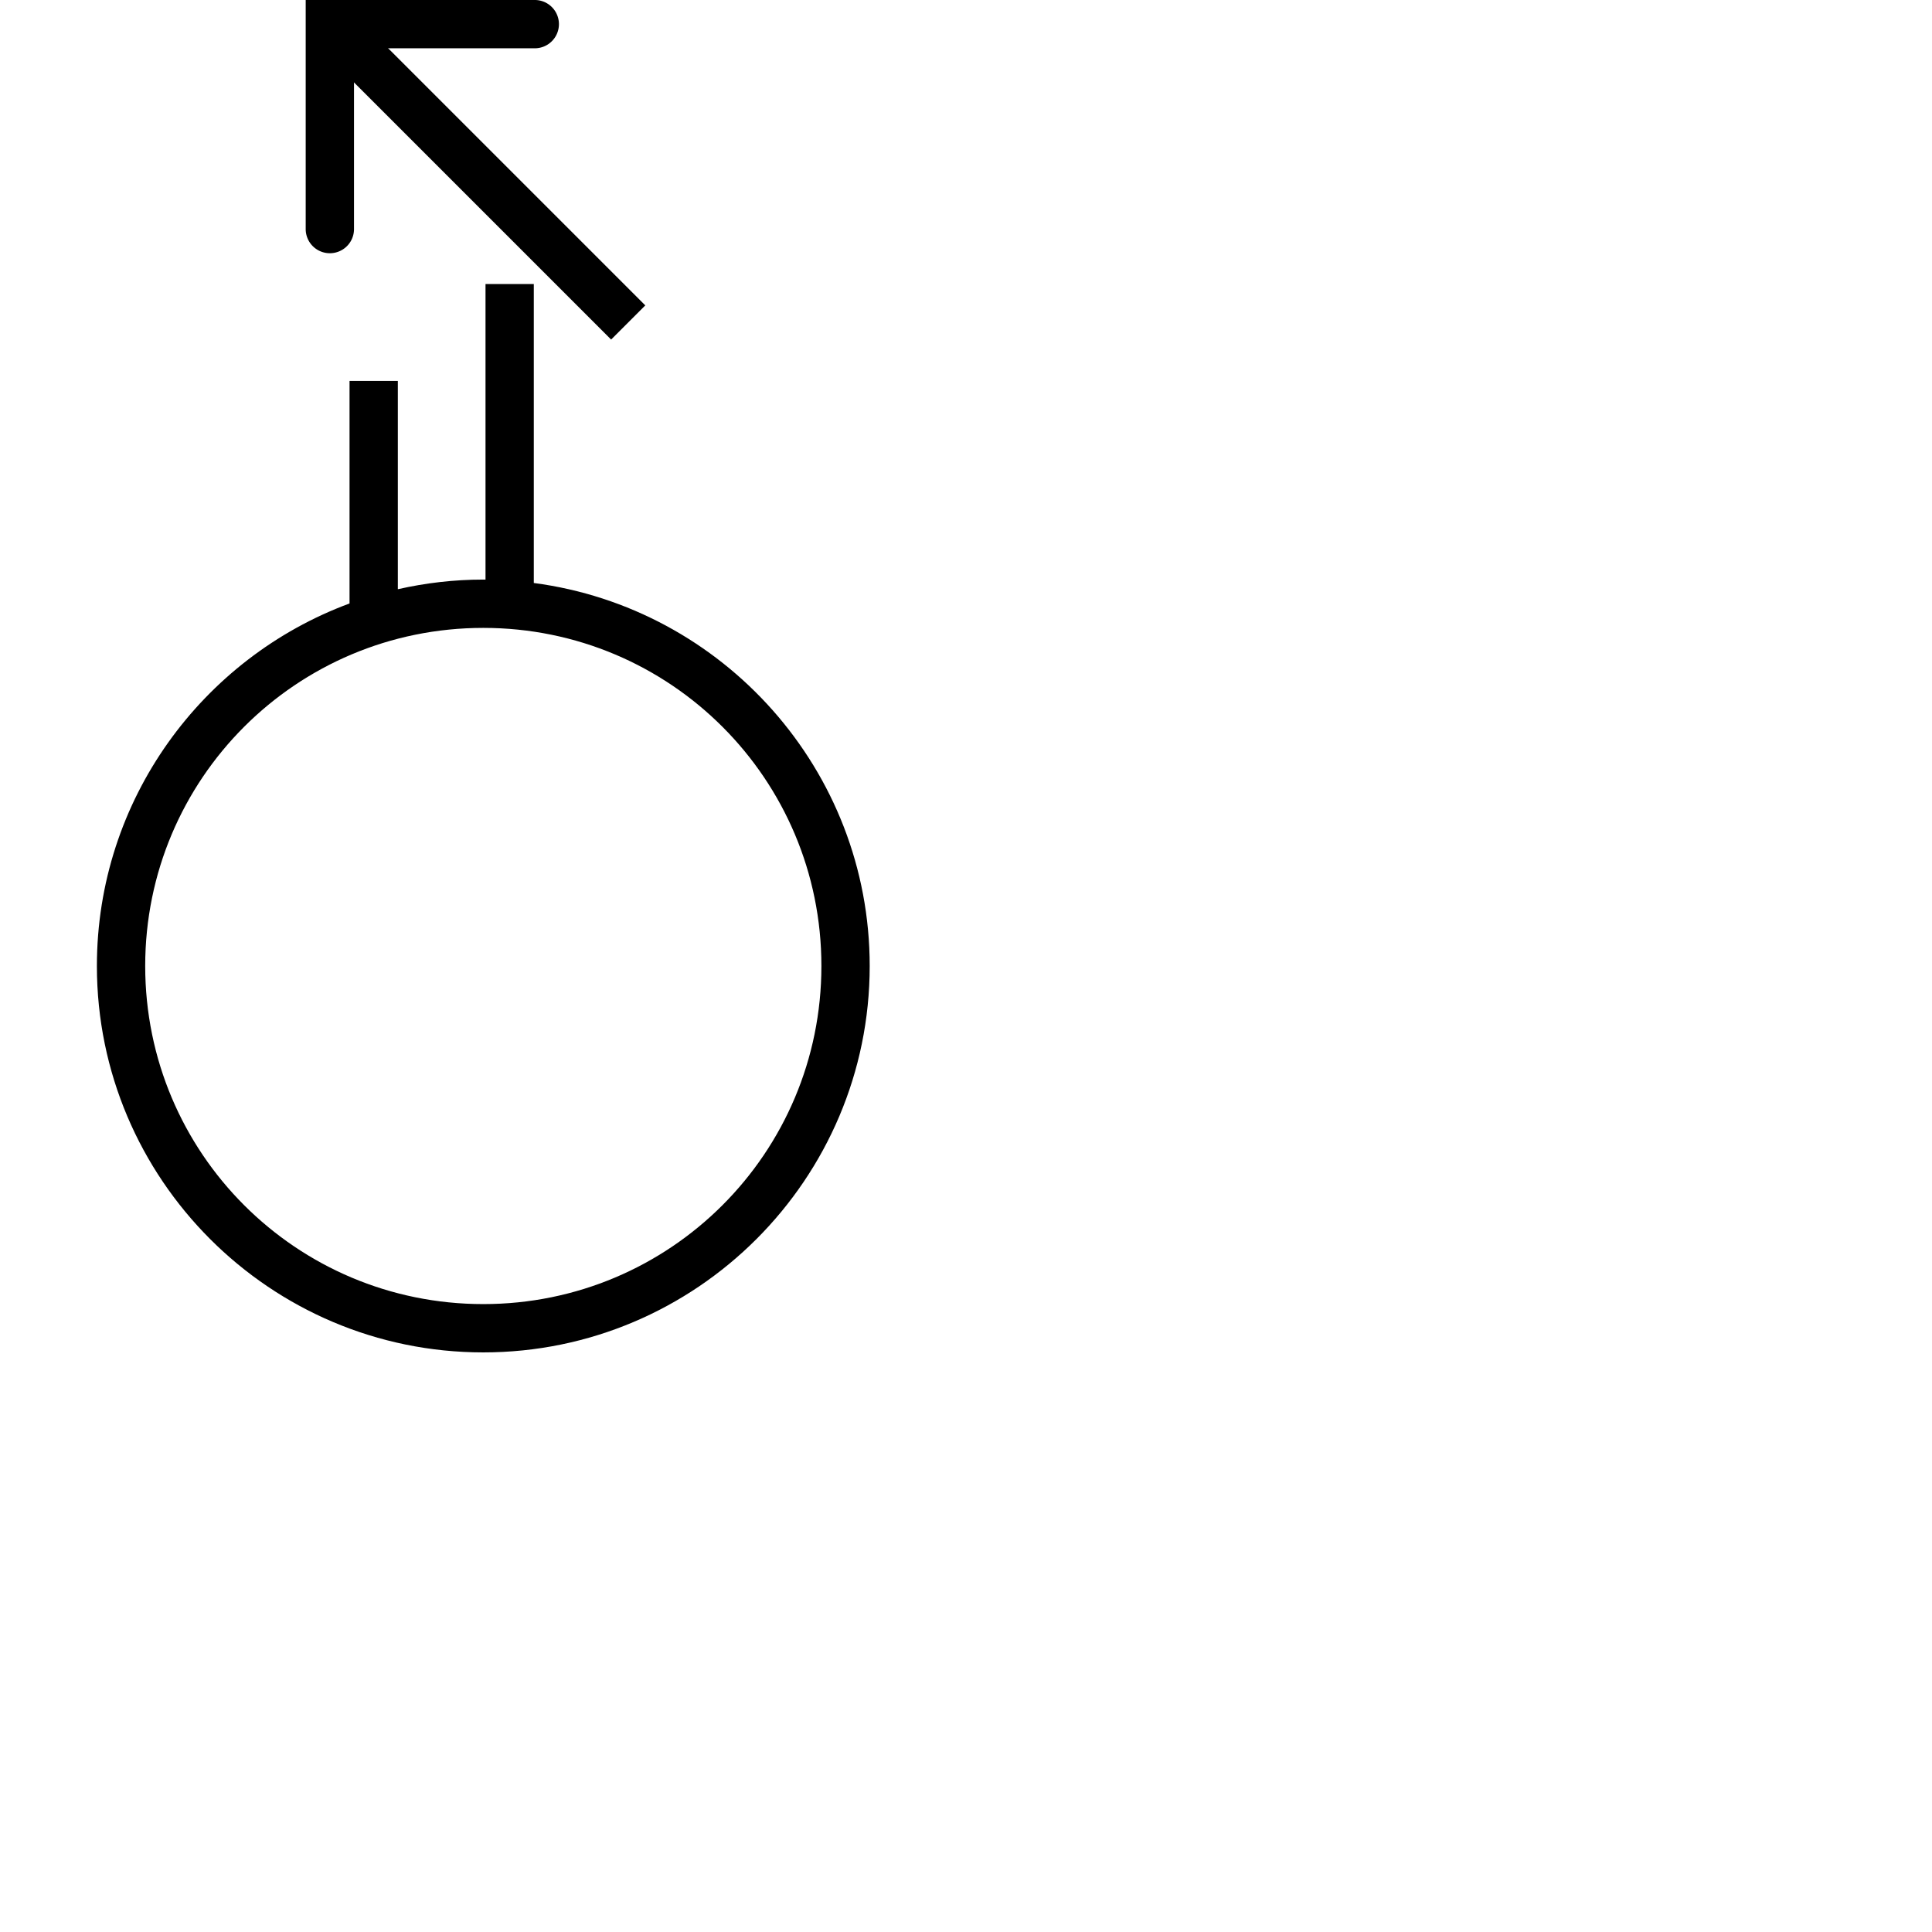 <?xml version="1.0" encoding="UTF-8" standalone="no"?>
<!-- Created with Inkscape (http://www.inkscape.org/) -->

<svg
   width="1000"
   height="1000"
   viewBox="0 0 264.583 264.583"
   version="1.1"
   id="svg50638"
   inkscape:version="1.3.2 (091e20e, 2023-11-25, custom)"
   sodipodi:docname="UwithGrave.svg"
   xml:space="preserve"
   xmlns:inkscape="http://www.inkscape.org/namespaces/inkscape"
   xmlns:sodipodi="http://sodipodi.sourceforge.net/DTD/sodipodi-0.dtd"
   xmlns="http://www.w3.org/2000/svg"
   xmlns:svg="http://www.w3.org/2000/svg"><sodipodi:namedview
     id="namedview50640"
     pagecolor="#ffffff"
     bordercolor="#000000"
     borderopacity="0.25"
     inkscape:showpageshadow="2"
     inkscape:pageopacity="0.0"
     inkscape:pagecheckerboard="0"
     inkscape:deskcolor="#d1d1d1"
     inkscape:document-units="px"
     showgrid="false"
     inkscape:zoom="0.5272499"
     inkscape:cx="220.00952"
     inkscape:cy="164.05883"
     inkscape:window-width="1920"
     inkscape:window-height="1017"
     inkscape:window-x="-8"
     inkscape:window-y="-8"
     inkscape:window-maximized="1"
     inkscape:current-layer="layer1"
     showguides="true"><sodipodi:guide
       position="0,52.917"
       orientation="0,1"
       id="guide2040"
       inkscape:locked="false"
       inkscape:label=""
       inkscape:color="rgb(0,134,229)" /><sodipodi:guide
       position="0,79.375"
       orientation="0,1"
       id="guide2042"
       inkscape:label=""
       inkscape:locked="false"
       inkscape:color="rgb(0,134,229)" /><sodipodi:guide
       position="13.229,264.583"
       orientation="-1,0"
       id="guide2044"
       inkscape:locked="false"
       inkscape:label=""
       inkscape:color="rgb(0,134,229)" /><sodipodi:guide
       position="132.292,132.292"
       orientation="-1,0"
       id="guide2046"
       inkscape:locked="false"
       inkscape:label=""
       inkscape:color="rgb(0,134,229)" /><sodipodi:guide
       position="119.062,132.292"
       orientation="1,0"
       id="guide1764"
       inkscape:locked="false" /><sodipodi:guide
       position="66.187,79.376"
       orientation="1,0"
       id="guide1"
       inkscape:locked="false" /><sodipodi:guide
       position="73.105,241.233"
       orientation="0,1"
       id="guide2"
       inkscape:locked="false"
       inkscape:label=""
       inkscape:color="rgb(0,134,229)" /><sodipodi:guide
       position="73.105,234.619"
       orientation="0,-1"
       id="guide3"
       inkscape:locked="false" /></sodipodi:namedview><defs
     id="defs50635"><clipPath
       clipPathUnits="userSpaceOnUse"
       id="clipPath420"><path
         d="M 591.87,383.121 H 908.197 V 699.448 H 591.87 Z"
         clip-rule="evenodd"
         id="path418" /></clipPath><clipPath
       clipPathUnits="userSpaceOnUse"
       id="clipPath420-6"><path
         d="M 591.87,383.121 H 908.197 V 699.448 H 591.87 Z"
         clip-rule="evenodd"
         id="path418-5" /></clipPath></defs><g
     inkscape:label="Layer 1"
     inkscape:groupmode="layer"
     id="layer1"
     transform="translate(-60.919,-118.16)"><path
       id="rect1"
       style="fill:#000000;fill-opacity:1;fill-rule:evenodd;stroke:none;stroke-width:1.806"
       d="m 127.409,157.058 v 40.482 c -0.102,-5.8e-4 -0.202,-0.008 -0.304,-0.008 -4.022,0 -7.935,0.466 -11.703,1.32 v -28.525 h -6.615 v 30.476 c -20.18,7.466 -34.599,26.899 -34.599,49.648 0,29.186 23.73,52.916 52.916,52.916 29.186,0 52.918,-23.73 52.918,-52.916 0,-26.84 -20.075,-49.051 -46,-52.452 v -40.941 z m -0.304,47.09 c 25.611,0 46.303,20.692 46.303,46.303 0,25.611 -20.692,46.301 -46.303,46.301 -25.611,0 -46.301,-20.689 -46.301,-46.301 0,-25.611 20.689,-46.303 46.301,-46.303 z"
       sodipodi:nodetypes="ccsccccssscccsssss" /><g
       inkscape:label="Layer 1"
       id="layer1-2"
       transform="matrix(-1,0,0,1,229.495,-64.251)"><path
         style="color:#000000;fill:#000000;stroke-linecap:round;-inkscape-stroke:none"
         d="m 95.339,182.41 a 3.307,3.307 0 0 0 -3.307,3.307 3.307,3.307 0 0 0 3.307,3.307 h 24.756 v 24.758 a 3.307,3.307 0 0 0 3.307,3.307 3.307,3.307 0 0 0 3.309,-3.307 v -31.371 z"
         id="path13" /><path
         style="color:#000000;fill:#000000;fill-rule:evenodd;-inkscape-stroke:none"
         d="m 119.894,184.547 -39.688,39.688 4.678,4.678 39.687,-39.688 z"
         id="path14" /></g></g></svg>
